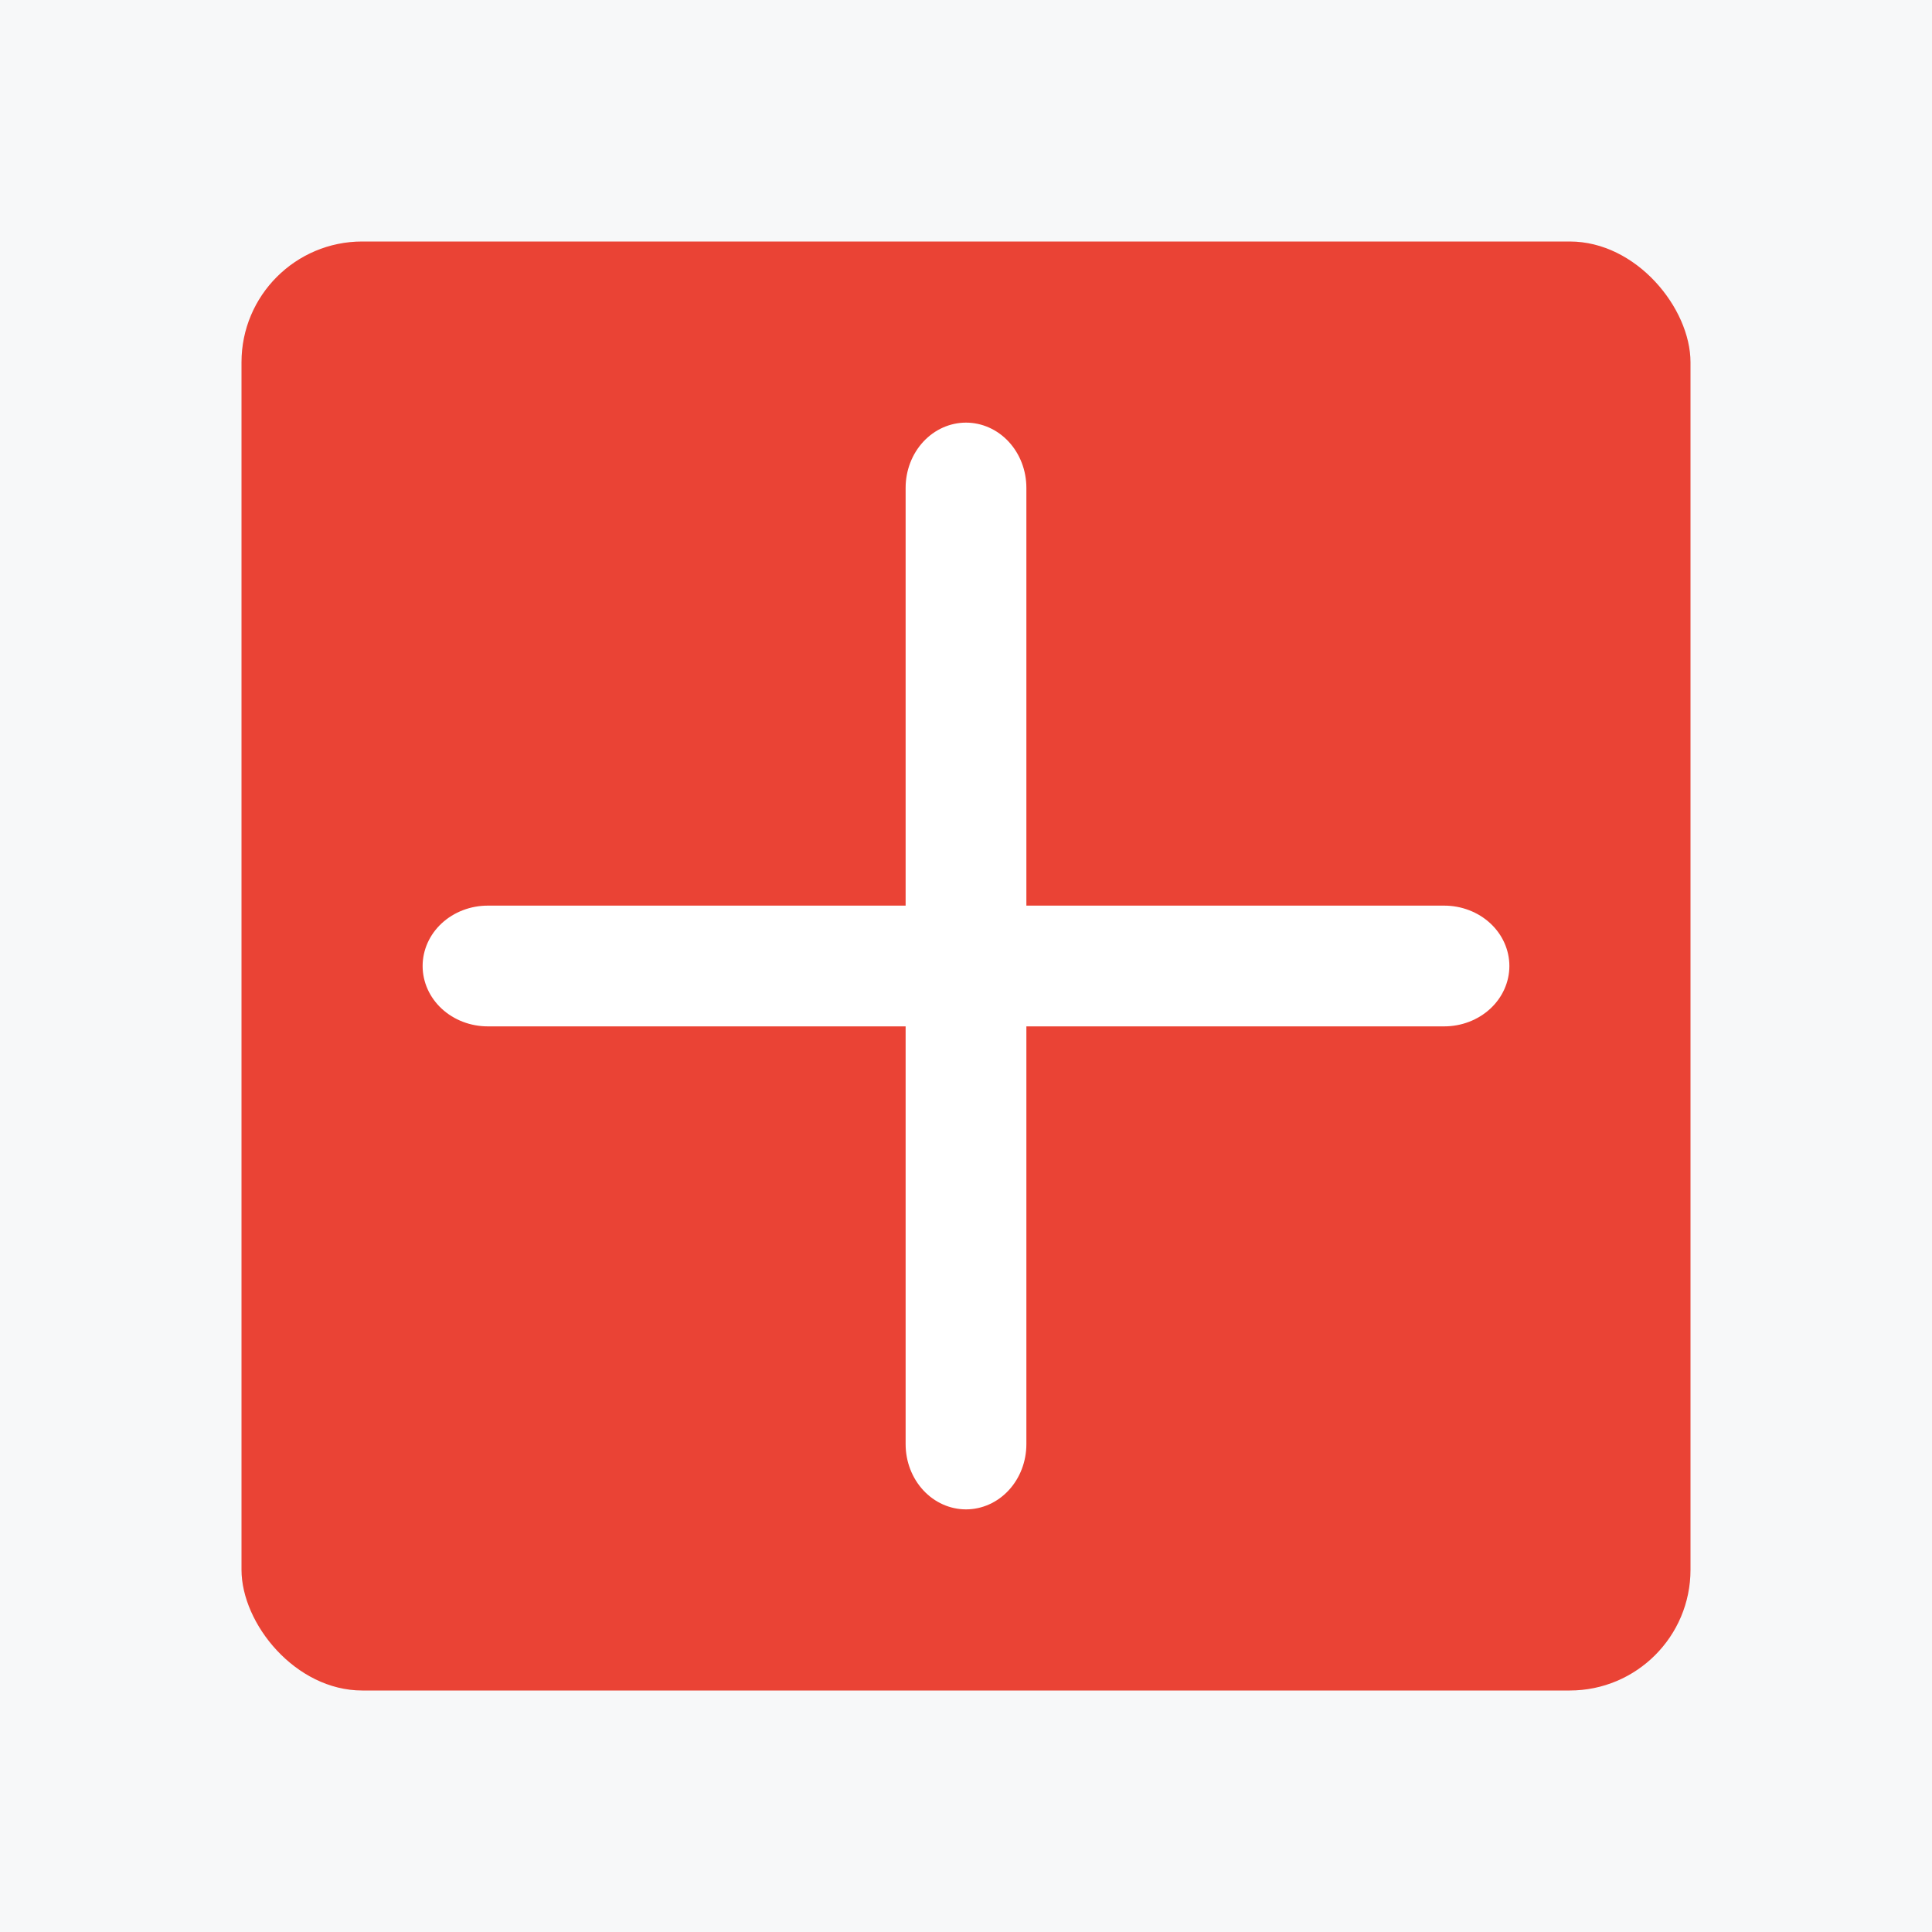 <svg width="32" height="32" viewBox="0 0 32 32" fill="none" xmlns="http://www.w3.org/2000/svg">
<rect x="0" y="0" width="32" height="32" fill="#333333" stroke="none"/>
<g clip-path="url(#clip0_721_23270)">
<rect width="32" height="32" fill="#F7F8F9"/>
<g clip-path="url(#clip1_721_23270)">
<rect x="4" y="4" width="24" height="24" rx="2" fill="#EA4335"/>
<path d="M25 16C25 16.265 24.886 16.52 24.684 16.707C24.481 16.895 24.206 17 23.92 17H8.08C7.794 17 7.519 16.895 7.316 16.707C7.114 16.52 7 16.265 7 16C7 15.735 7.114 15.48 7.316 15.293C7.519 15.105 7.794 15 8.08 15H23.92C24.206 15 24.481 15.105 24.684 15.293C24.886 15.48 25 15.735 25 16Z" fill="white"/>
<path d="M16 7C16.265 7 16.52 7.114 16.707 7.316C16.895 7.519 17 7.794 17 8.08V23.92C17 24.206 16.895 24.481 16.707 24.684C16.52 24.886 16.265 25 16 25C15.735 25 15.48 24.886 15.293 24.684C15.105 24.481 15 24.206 15 23.92L15 8.08C15 7.794 15.105 7.519 15.293 7.316C15.48 7.114 15.735 7 16 7Z" fill="white"/>
</g>
</g>
<defs>
<clipPath id="clip0_721_23270">
<rect width="32" height="32" fill="white"/>
</clipPath>
<clipPath id="clip1_721_23270">
<rect x="4" y="4" width="24" height="24" rx="2" fill="white"/>
</clipPath>
</defs>
</svg>
